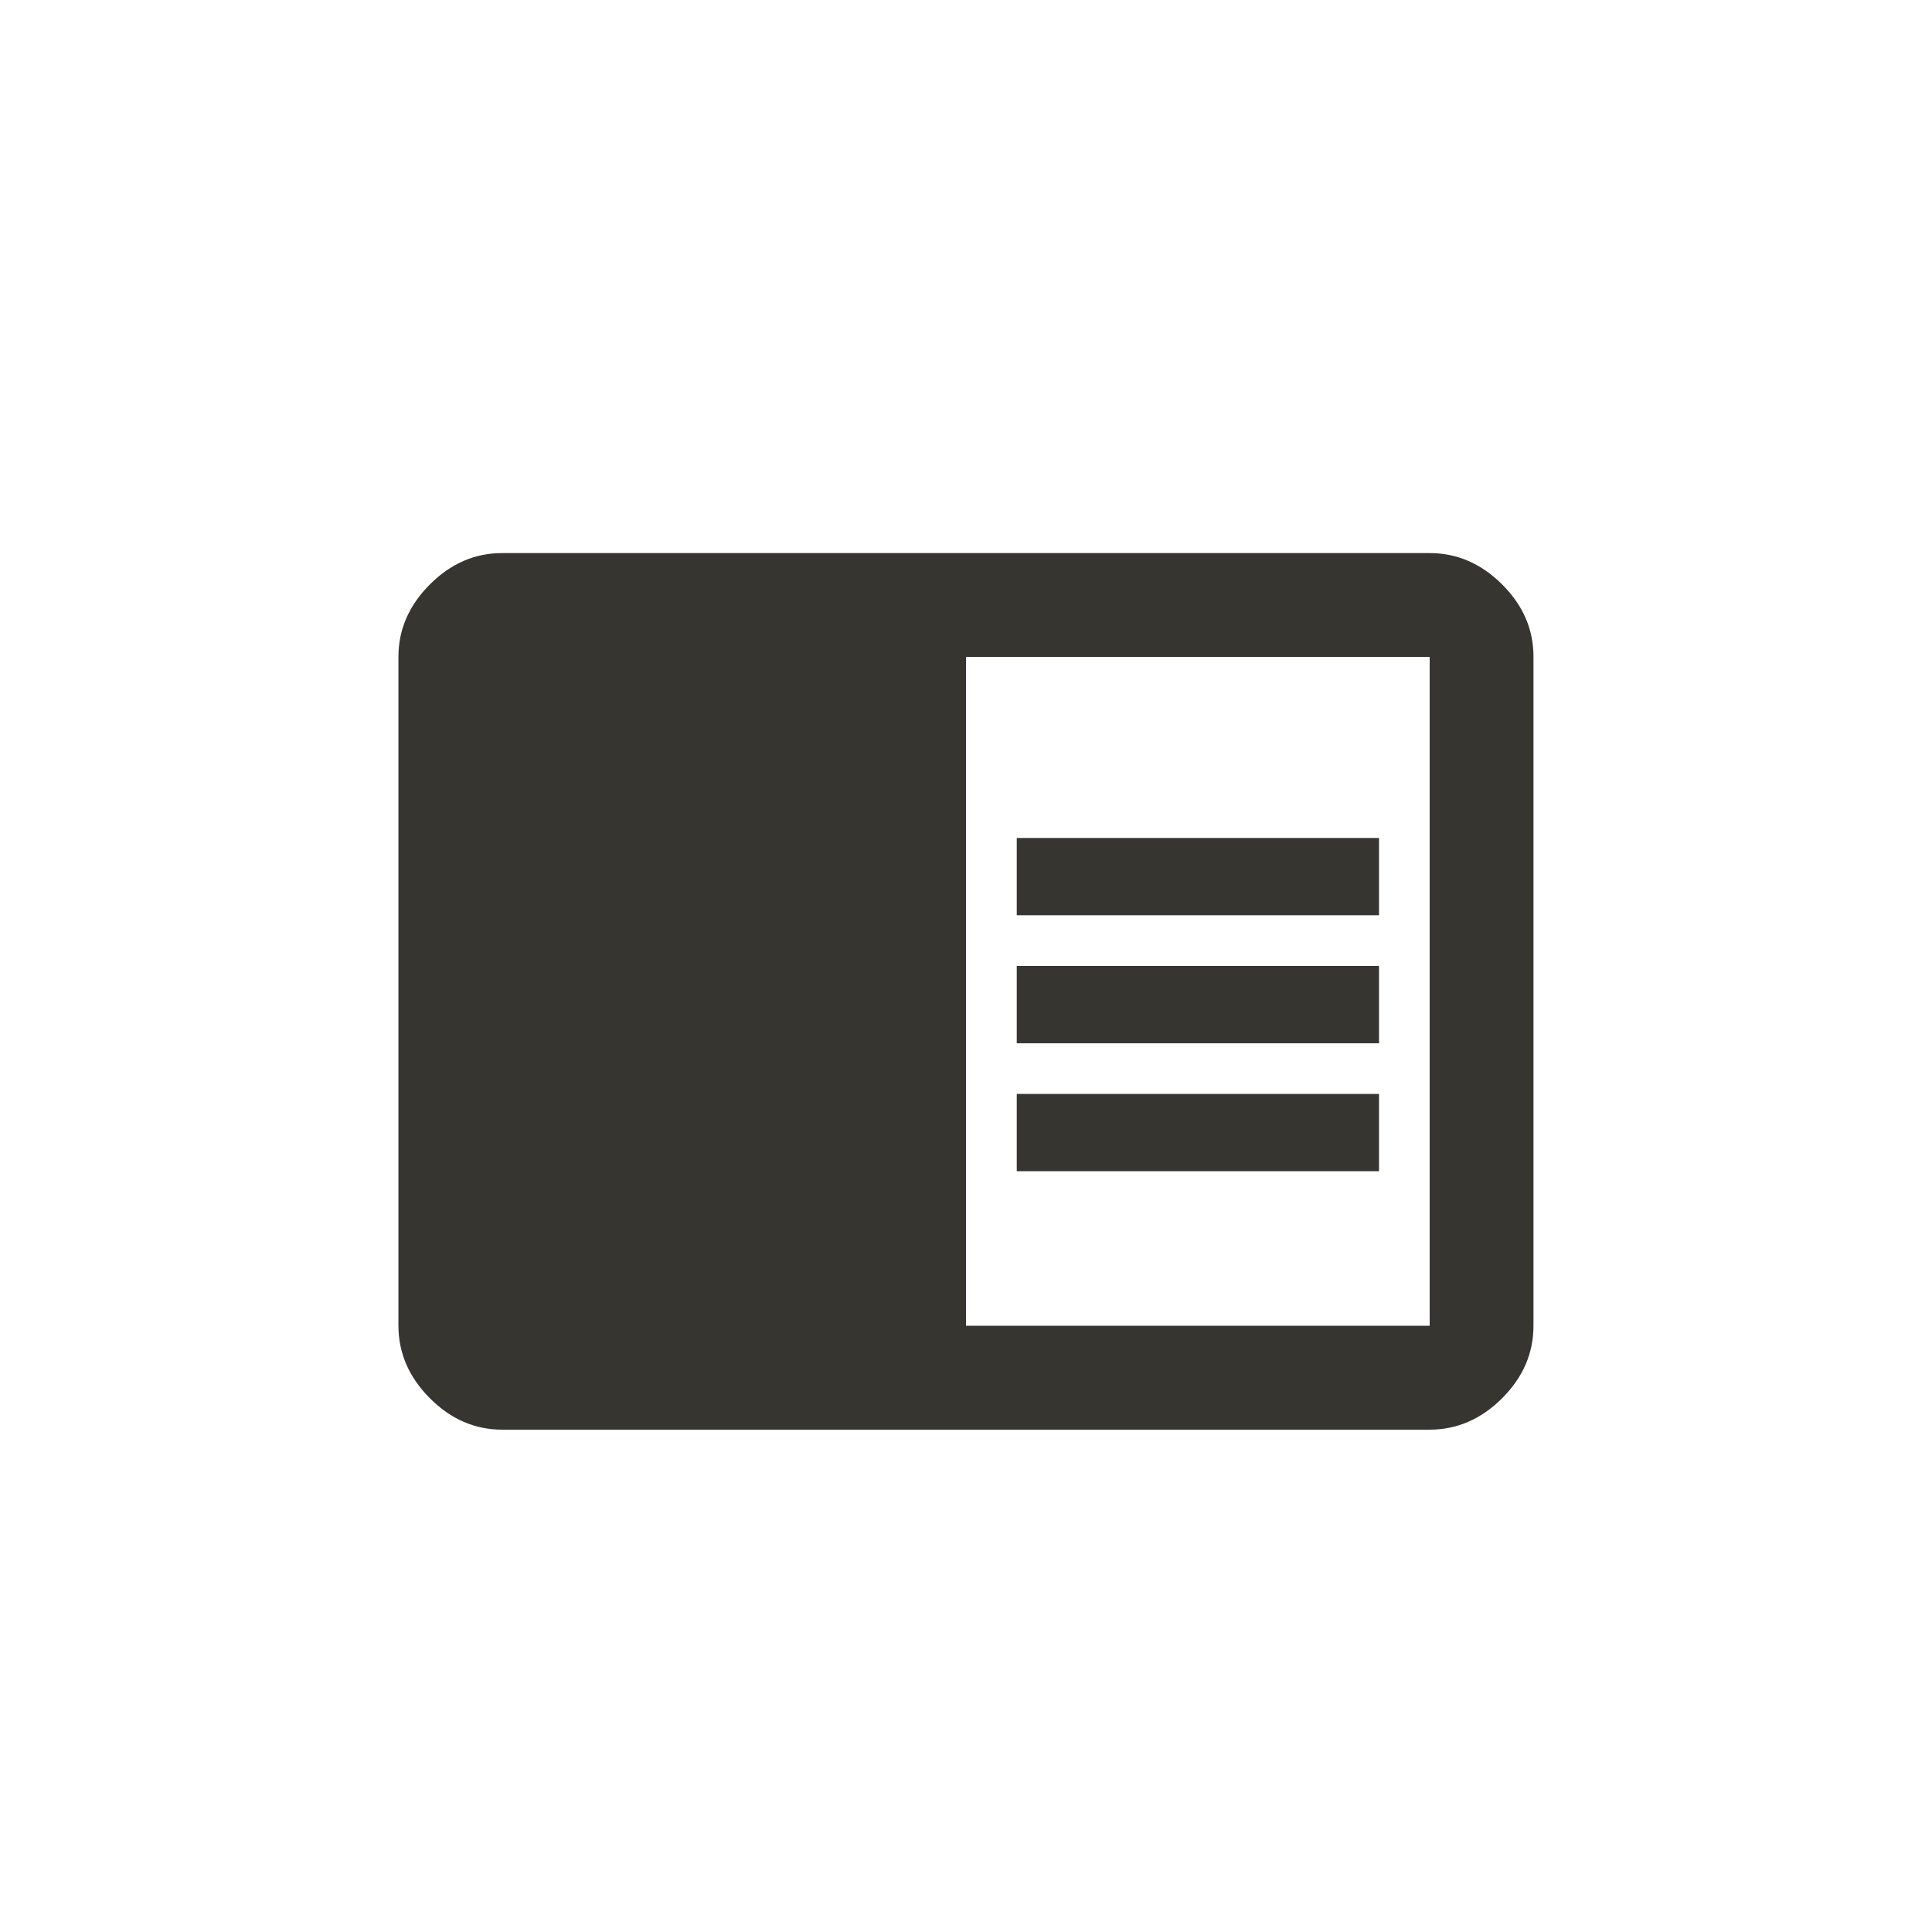 <!-- Generated by IcoMoon.io -->
<svg version="1.1" xmlns="http://www.w3.org/2000/svg" width="40" height="40" viewBox="0 0 40 40">
<title>mt-chrome_reader_mode</title>
<path fill="#37352f" d="M29.6 27.449v-13.849h-9.6v13.849h9.6zM29.6 11.451q0.849 0 1.5 0.649t0.649 1.5v13.849q0 0.851-0.649 1.5t-1.5 0.651h-19.2q-0.851 0-1.5-0.651t-0.651-1.5v-13.849q0-0.849 0.651-1.5t1.5-0.649h19.2zM21.051 22.649h7.5v1.6h-7.5v-1.6zM21.051 17.349h7.5v1.6h-7.5v-1.6zM21.051 20h7.5v1.6h-7.5v-1.6z"></path>
</svg>
